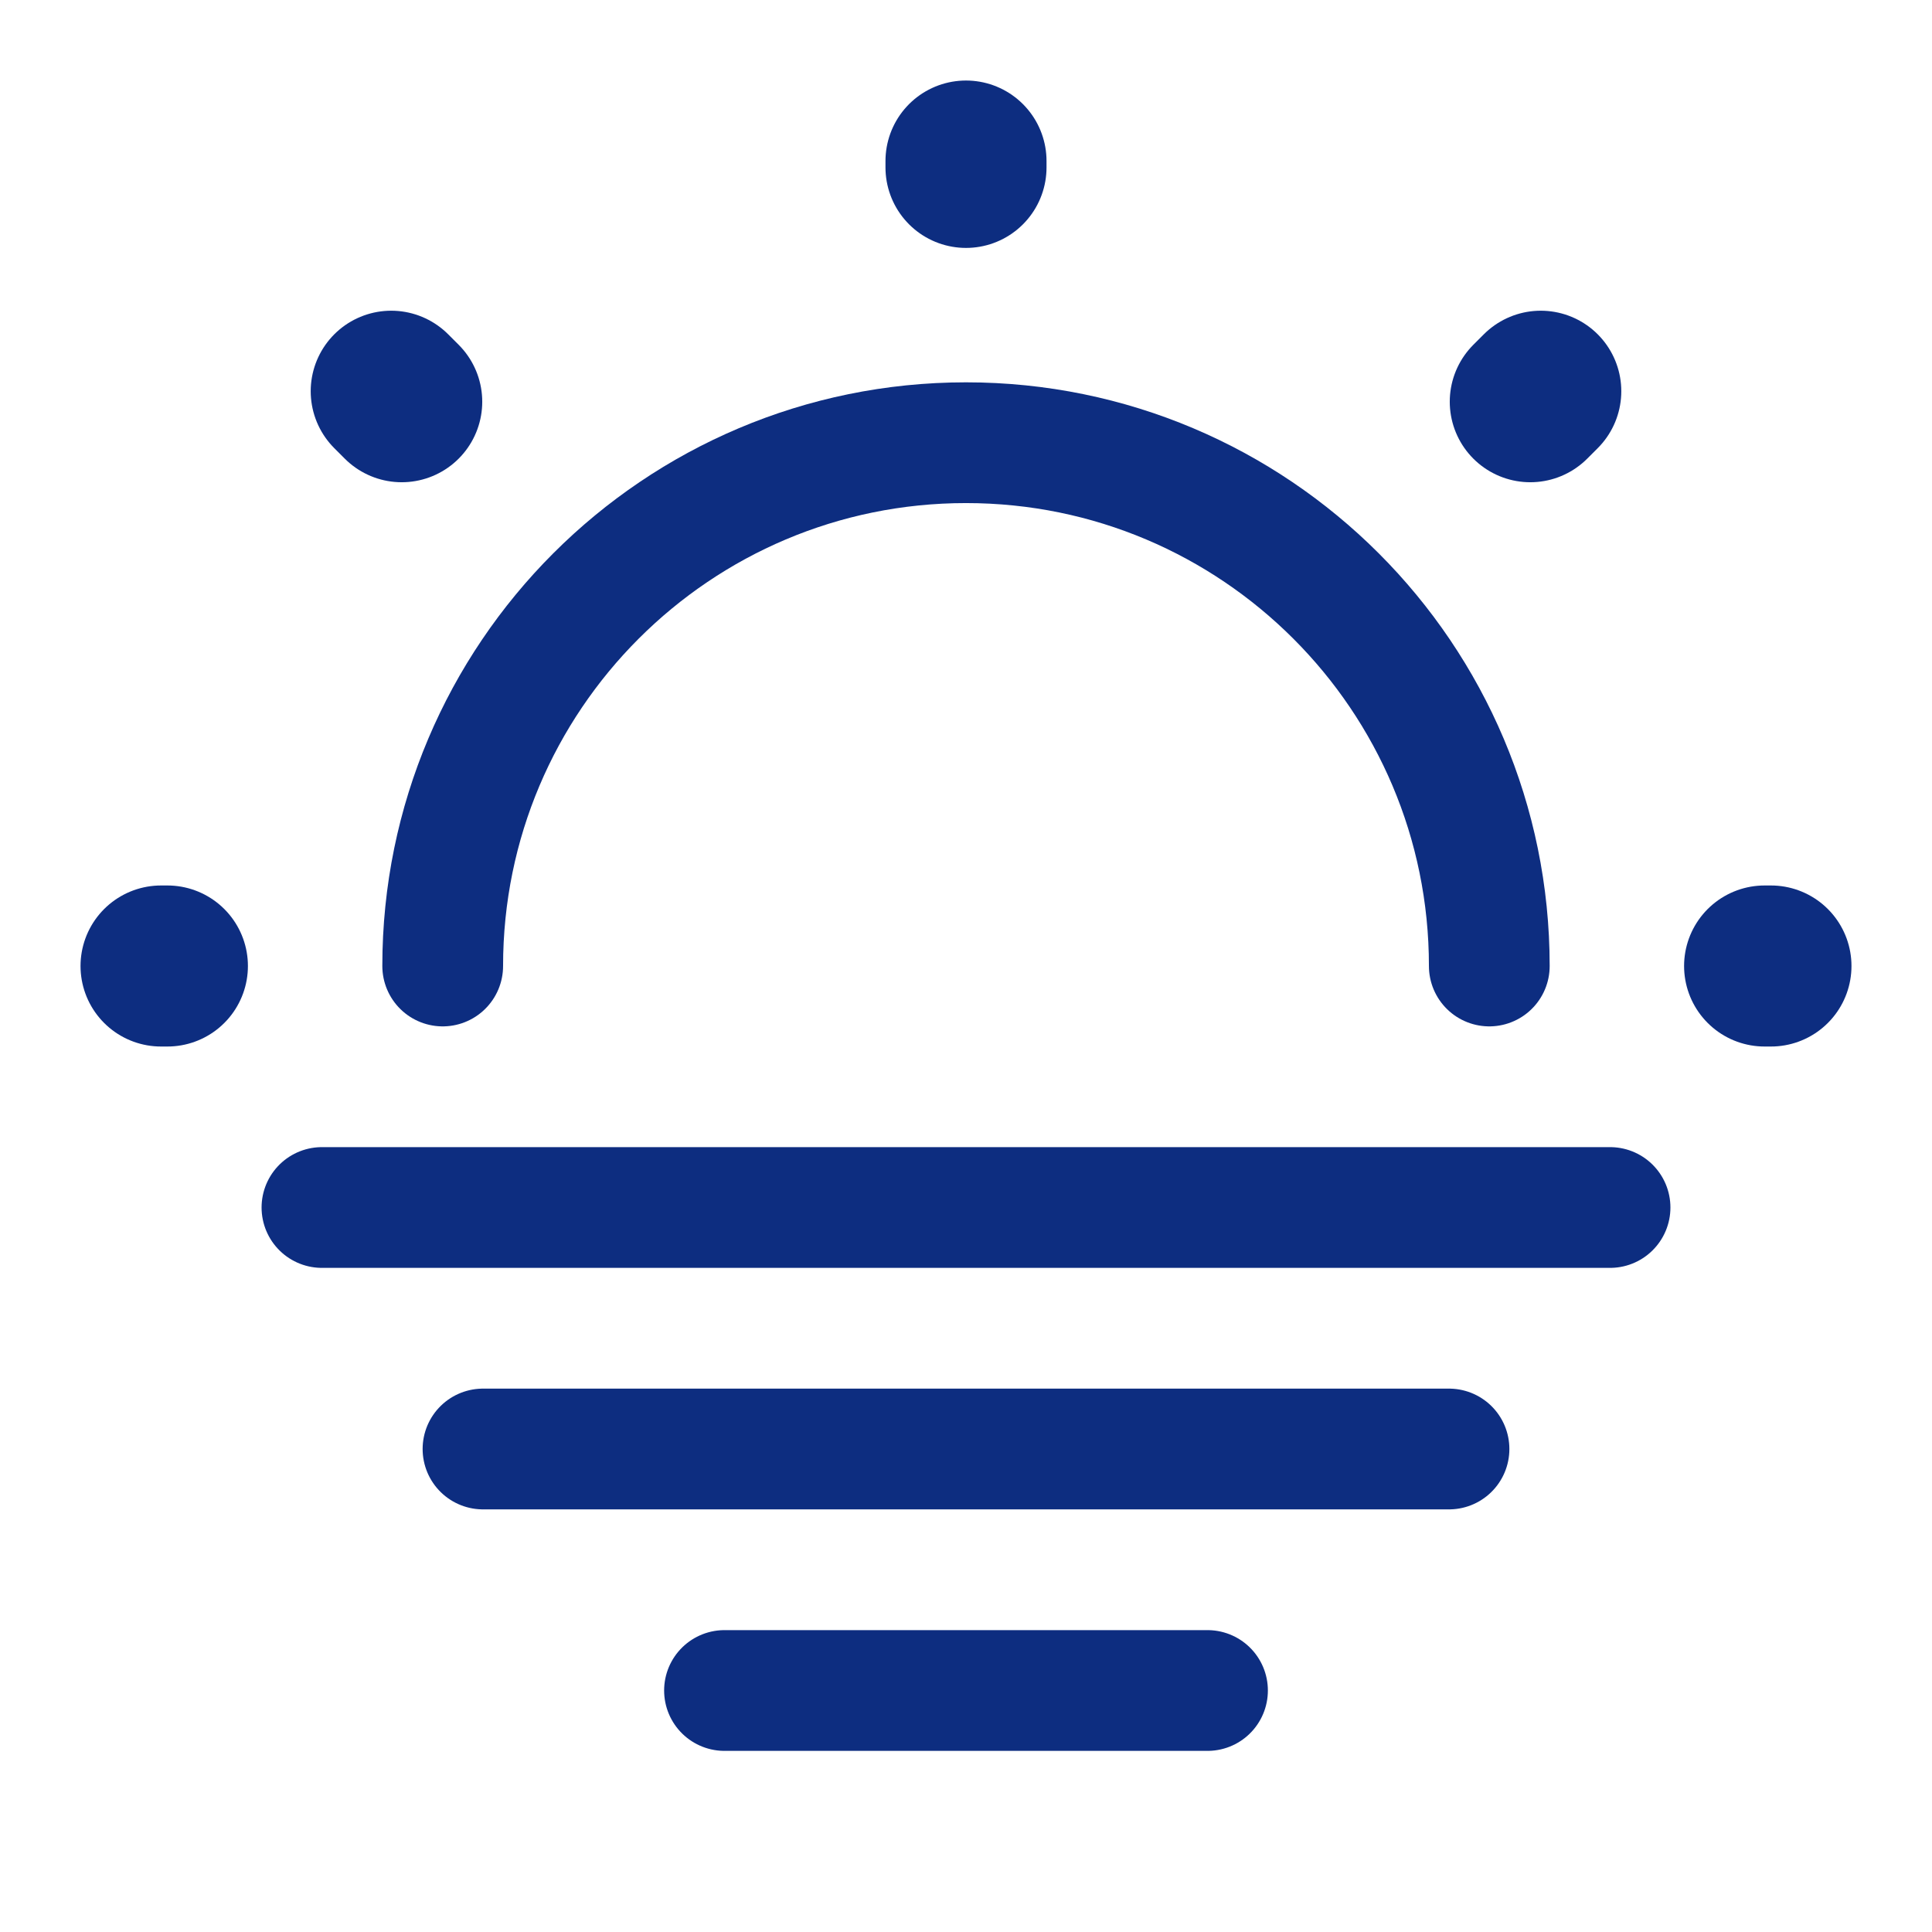 <svg width="14" height="14" viewBox="0 0 14 14" fill="none" xmlns="http://www.w3.org/2000/svg">
<path d="M10.792 7C10.792 4.906 9.094 3.208 7 3.208C4.906 3.208 3.208 4.906 3.208 7" stroke="#0D2D80" stroke-width="0.875" stroke-linecap="round" stroke-linejoin="round"/>
<path d="M2.911 2.911L2.835 2.835M11.089 2.911L11.165 2.835L11.089 2.911ZM7 1.213V1.167V1.213ZM1.213 7H1.167H1.213ZM12.833 7H12.787H12.833Z" stroke="#0D2D80" stroke-width="1.167" stroke-linecap="round" stroke-linejoin="round"/>
<path d="M2.333 8.75H11.667" stroke="#0D2D80" stroke-width="0.875" stroke-miterlimit="10" stroke-linecap="round" stroke-linejoin="round"/>
<path d="M3.5 10.5H10.5" stroke="#0D2D80" stroke-width="0.875" stroke-miterlimit="10" stroke-linecap="round" stroke-linejoin="round"/>
<path d="M5.25 12.25H8.75" stroke="#0D2D80" stroke-width="0.875" stroke-miterlimit="10" stroke-linecap="round" stroke-linejoin="round"/>
</svg>
